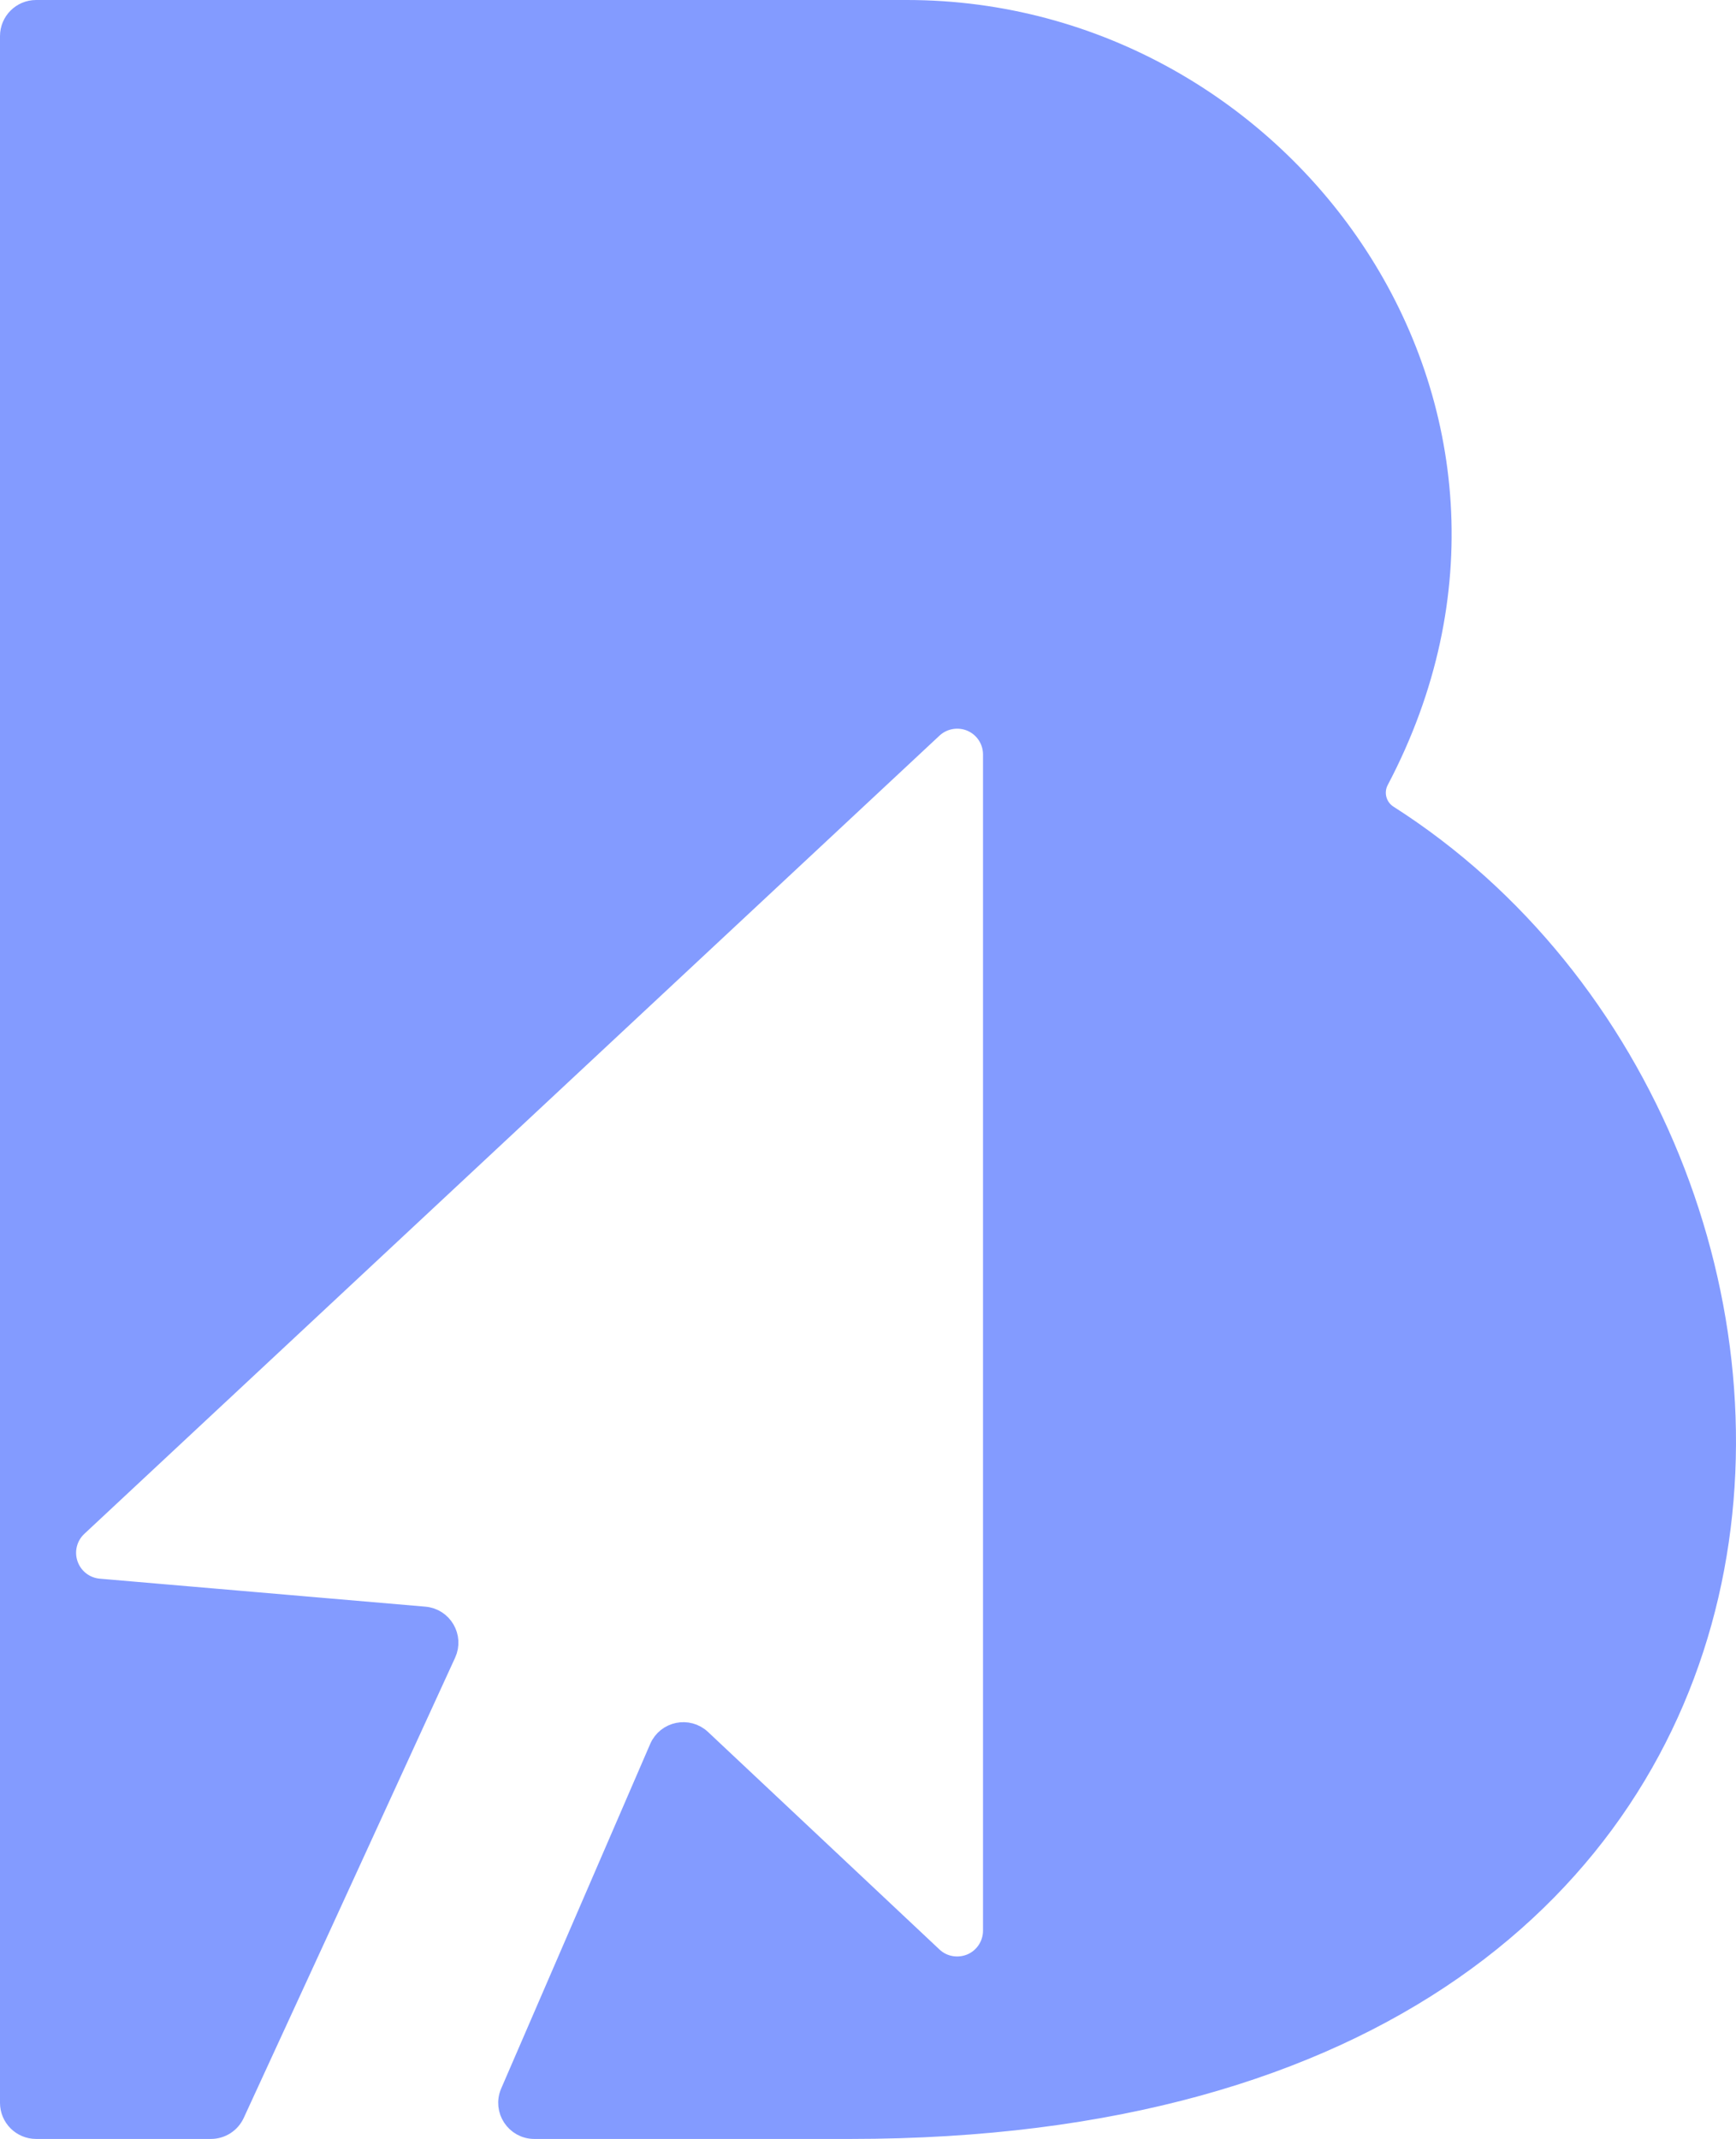 <?xml version="1.0" encoding="UTF-8"?>
<svg id="Calque_2" data-name="Calque 2" xmlns="http://www.w3.org/2000/svg" viewBox="0 0 705.88 869.62">
  <defs>
    <style>
      .cls-1 {
        fill: #839bff;
        stroke: #839bff;
        stroke-width: 7.96px;
      }
    </style>
  </defs>
  <g id="Calque_6" data-name="Calque 6">
    <path class="cls-1" d="M345.85,865.64h-128.59c-7.69,0-12.87-7.88-9.82-14.94l60.59-140.09c2.94-6.8,11.74-8.62,17.14-3.55l94.12,88.45c4.19,3.96,10.36,4.98,15.68,2.72,5.27-2.27,8.72-7.53,8.72-13.31v-478.16c0-5.77-3.4-10.98-8.72-13.3-5.26-2.26-11.43-1.24-15.68,2.72L31.55,620.73c-4.19,3.9-5.66,9.96-3.79,15.33,1.87,5.44,6.73,9.23,12.45,9.74l132.42,11.38c7.38.63,11.89,8.39,8.81,15.12l-49.55,108.04-.48,1.05-35.92,78.03c-1.75,3.79-5.54,6.22-9.72,6.22H14.68c-5.91,0-10.7-4.79-10.7-10.7V14.68c0-5.91,4.79-10.7,10.7-10.7h354.07c154.21,0,271.32,162.8,191.99,313.34-2.59,4.92-.97,11,3.72,13.99,209.59,133.7,210.94,534.33-218.61,534.33Z"/>
  </g>
</svg>